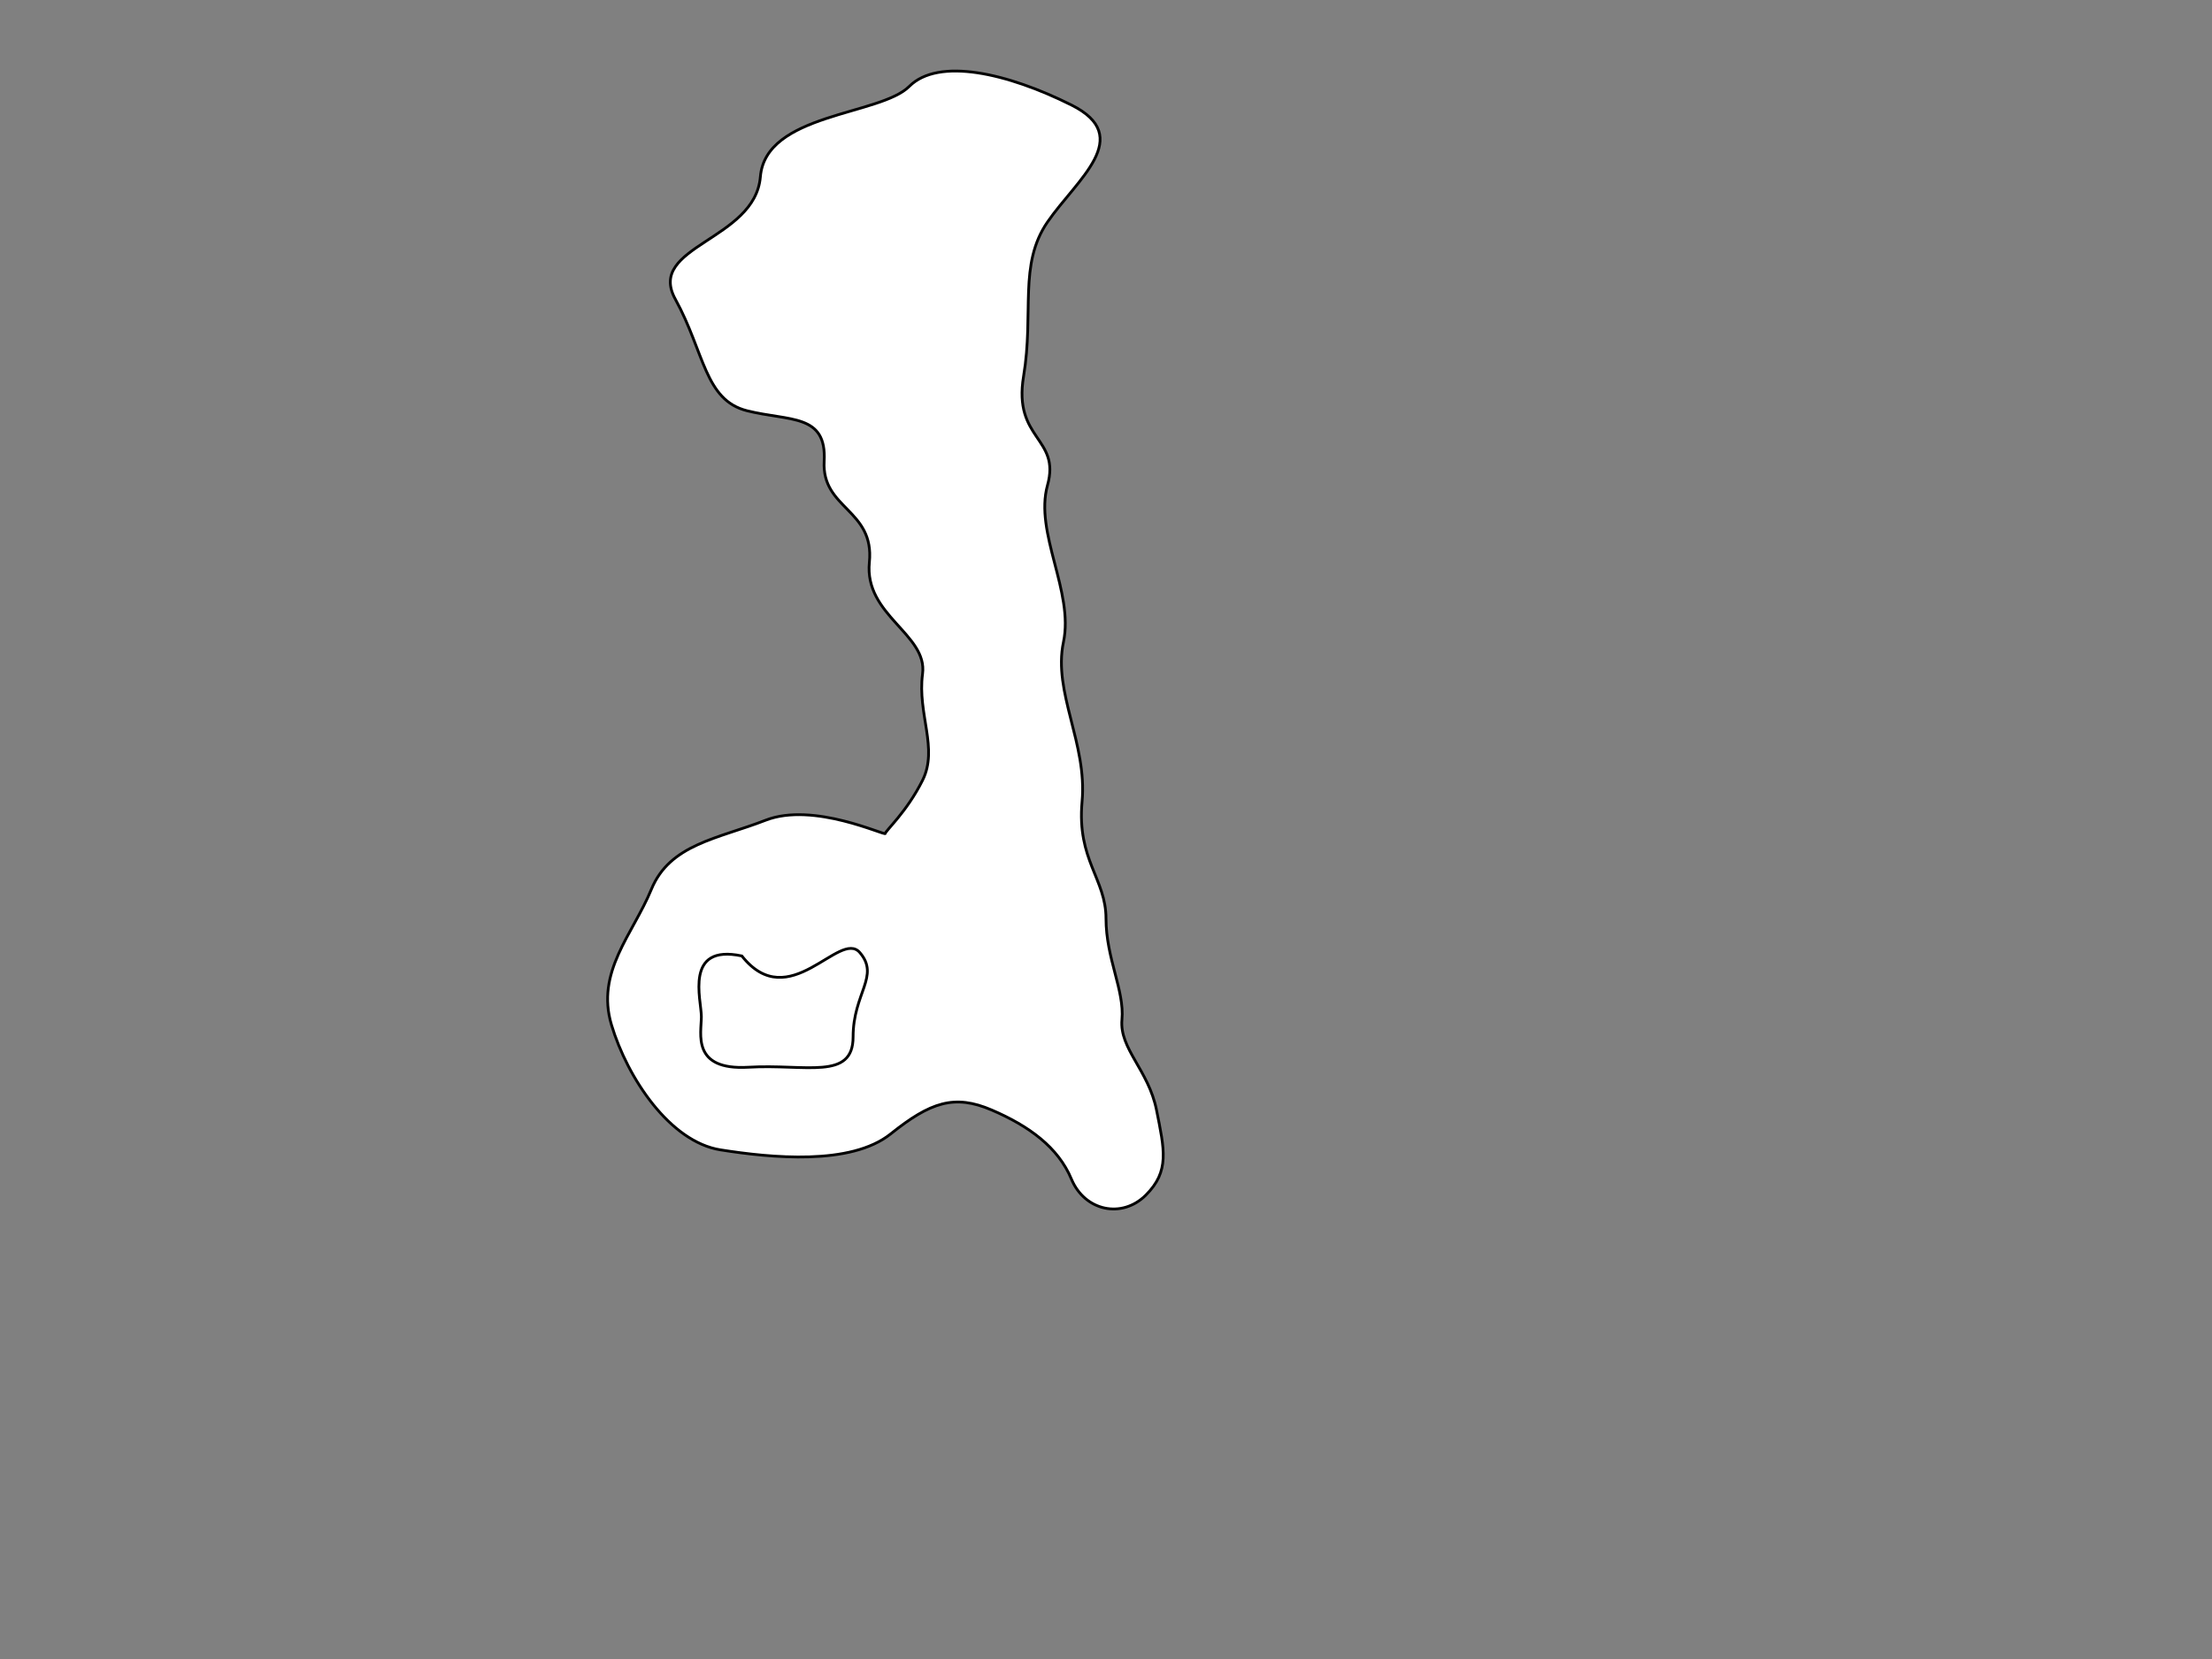 <svg height="600" width="800" xmlns="http://www.w3.org/2000/svg"><rect width="100%" height="100%" fill="#808080" stroke="none"/><g fill="#fff" stroke="#000"><path d="m320.193 301.442c0 .962-25.961-11.538-43.269-4.808-17.308 6.731-34.615 8.654-41.346 25-6.731 16.346-20.192 29.808-14.423 49.038s21.154 42.308 39.423 45.192 47.115 5.769 61.538-5.769c14.423-11.538 23.077-14.423 36.538-8.654s24.038 13.461 28.846 25c4.808 11.538 18.269 14.423 26.923 5.769 8.654-8.654 6.731-16.346 3.846-30.769-2.885-14.423-13.461-22.115-12.5-32.692.962-10.577-5.769-22.115-5.769-36.538 0-14.423-10.577-21.154-8.654-42.308s-10.577-39.423-6.731-57.692c3.846-18.269-10.577-39.423-5.769-56.731s-12.5-16.346-8.654-39.423-1.923-40.384 8.654-55.769 31.731-30.769 8.654-42.308-48.077-17.308-58.654-6.731c-10.577 10.577-51.923 9.615-53.846 32.692s-41.346 25-30.769 44.231 10.577 36.538 25.961 40.384 28.846.962 27.885 18.269c-.962 17.308 18.269 17.308 16.346 36.538s21.154 25.961 19.231 40.384c-1.923 14.423 5.769 26.923 0 38.461s-13.461 18.269-13.461 19.231z"/><path d="m268.292 345.732c-20.939-4.439-14.634 15.854-14.634 21.951s-3.659 19.512 17.073 18.293 37.805 4.878 37.805-10.976 9.756-21.951 2.439-30.488c-7.317-8.537-25.545 22.858-42.683 1.22z"/></g></svg>